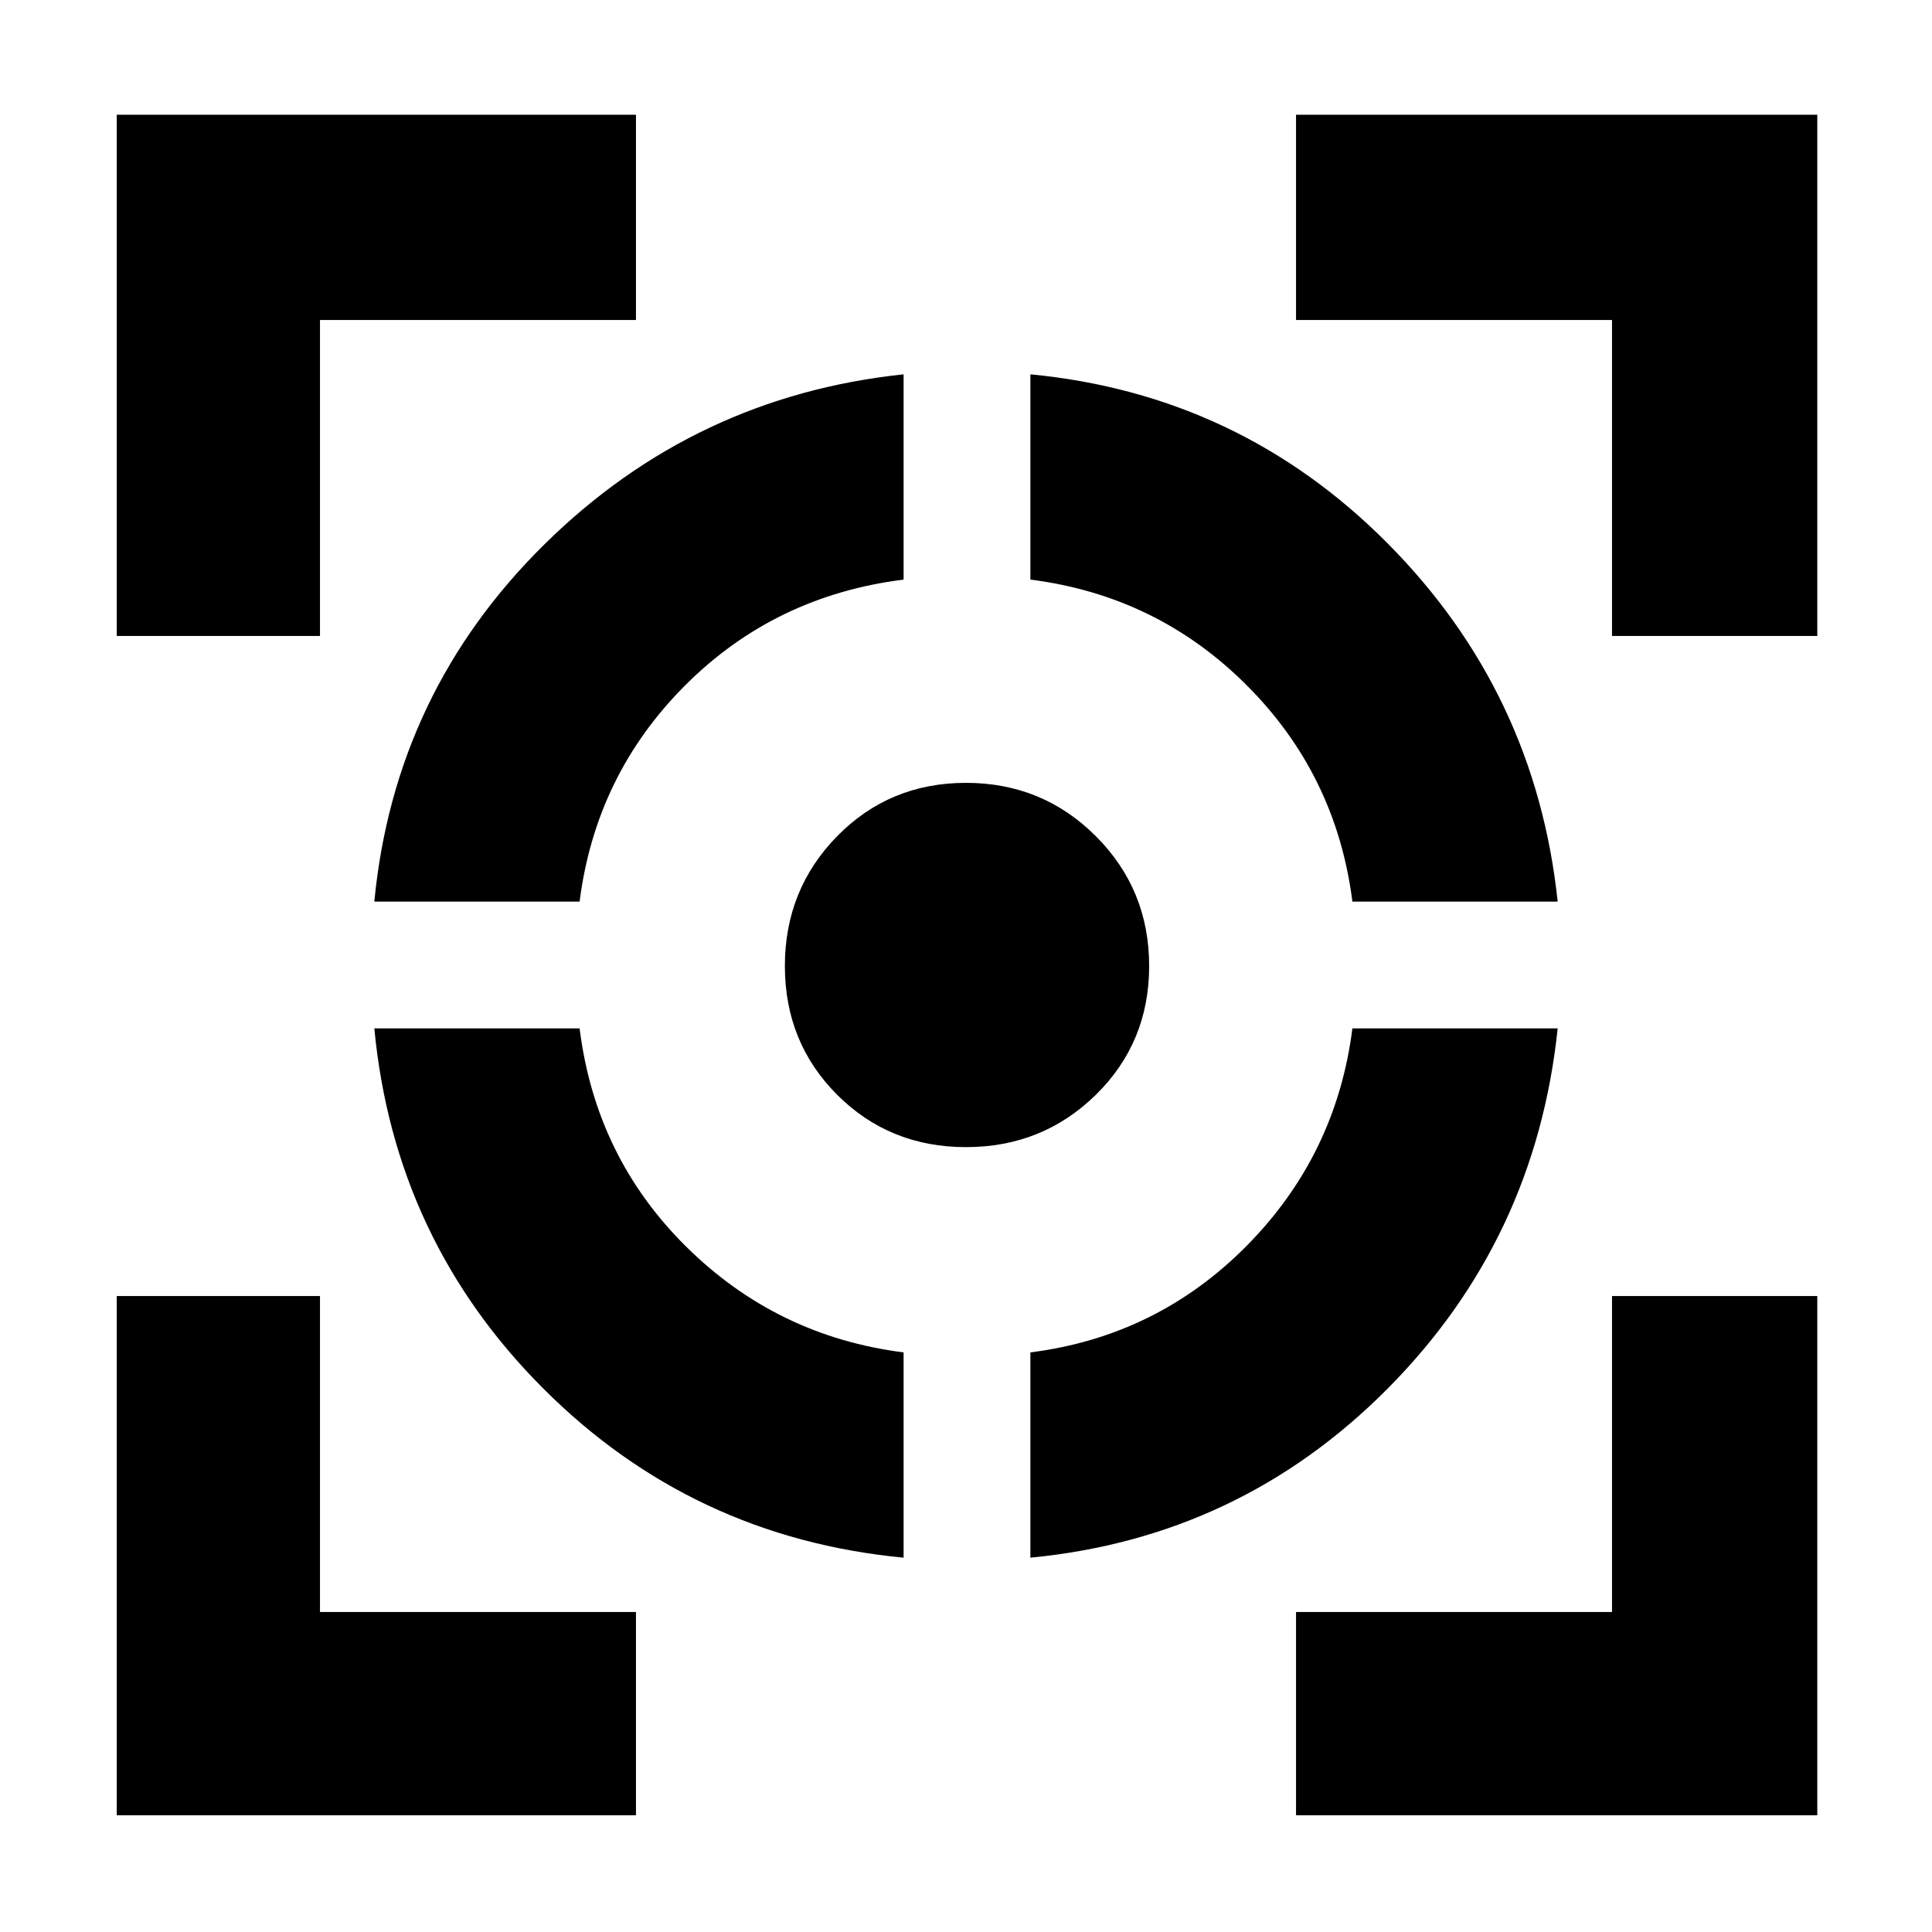 <svg xmlns="http://www.w3.org/2000/svg" height="40" width="40"><path d="M7.75 21.292H12q.333 2.666 2.208 4.52 1.875 1.855 4.5 2.188v4.25q-4.375-.417-7.458-3.5t-3.5-7.458ZM18.708 7.75V12q-2.666.333-4.521 2.188-1.854 1.854-2.187 4.479H7.75q.417-4.334 3.521-7.396 3.104-3.063 7.437-3.521ZM20 16.208q1.583 0 2.688 1.104 1.104 1.105 1.104 2.688 0 1.583-1.104 2.667Q21.583 23.75 20 23.75q-1.583 0-2.667-1.083Q16.25 21.583 16.25 20q0-1.583 1.083-2.688 1.084-1.104 2.667-1.104Zm8 5.084h4.25q-.458 4.375-3.521 7.458-3.062 3.083-7.396 3.5V28q2.625-.333 4.479-2.208 1.855-1.875 2.188-4.5ZM21.333 7.75q4.334.417 7.396 3.5 3.063 3.083 3.521 7.417H28q-.333-2.625-2.188-4.479-1.854-1.855-4.479-2.188ZM2.417 13.167V2.375h10.75v4.25H6.625v6.542Zm10.75 24.416H2.417v-10.75h4.208v6.542h6.542Zm13.666 0v-4.208h6.542v-6.542h4.25v10.75Zm6.542-24.416V6.625h-6.542v-4.25h10.792v10.792Z"/></svg>